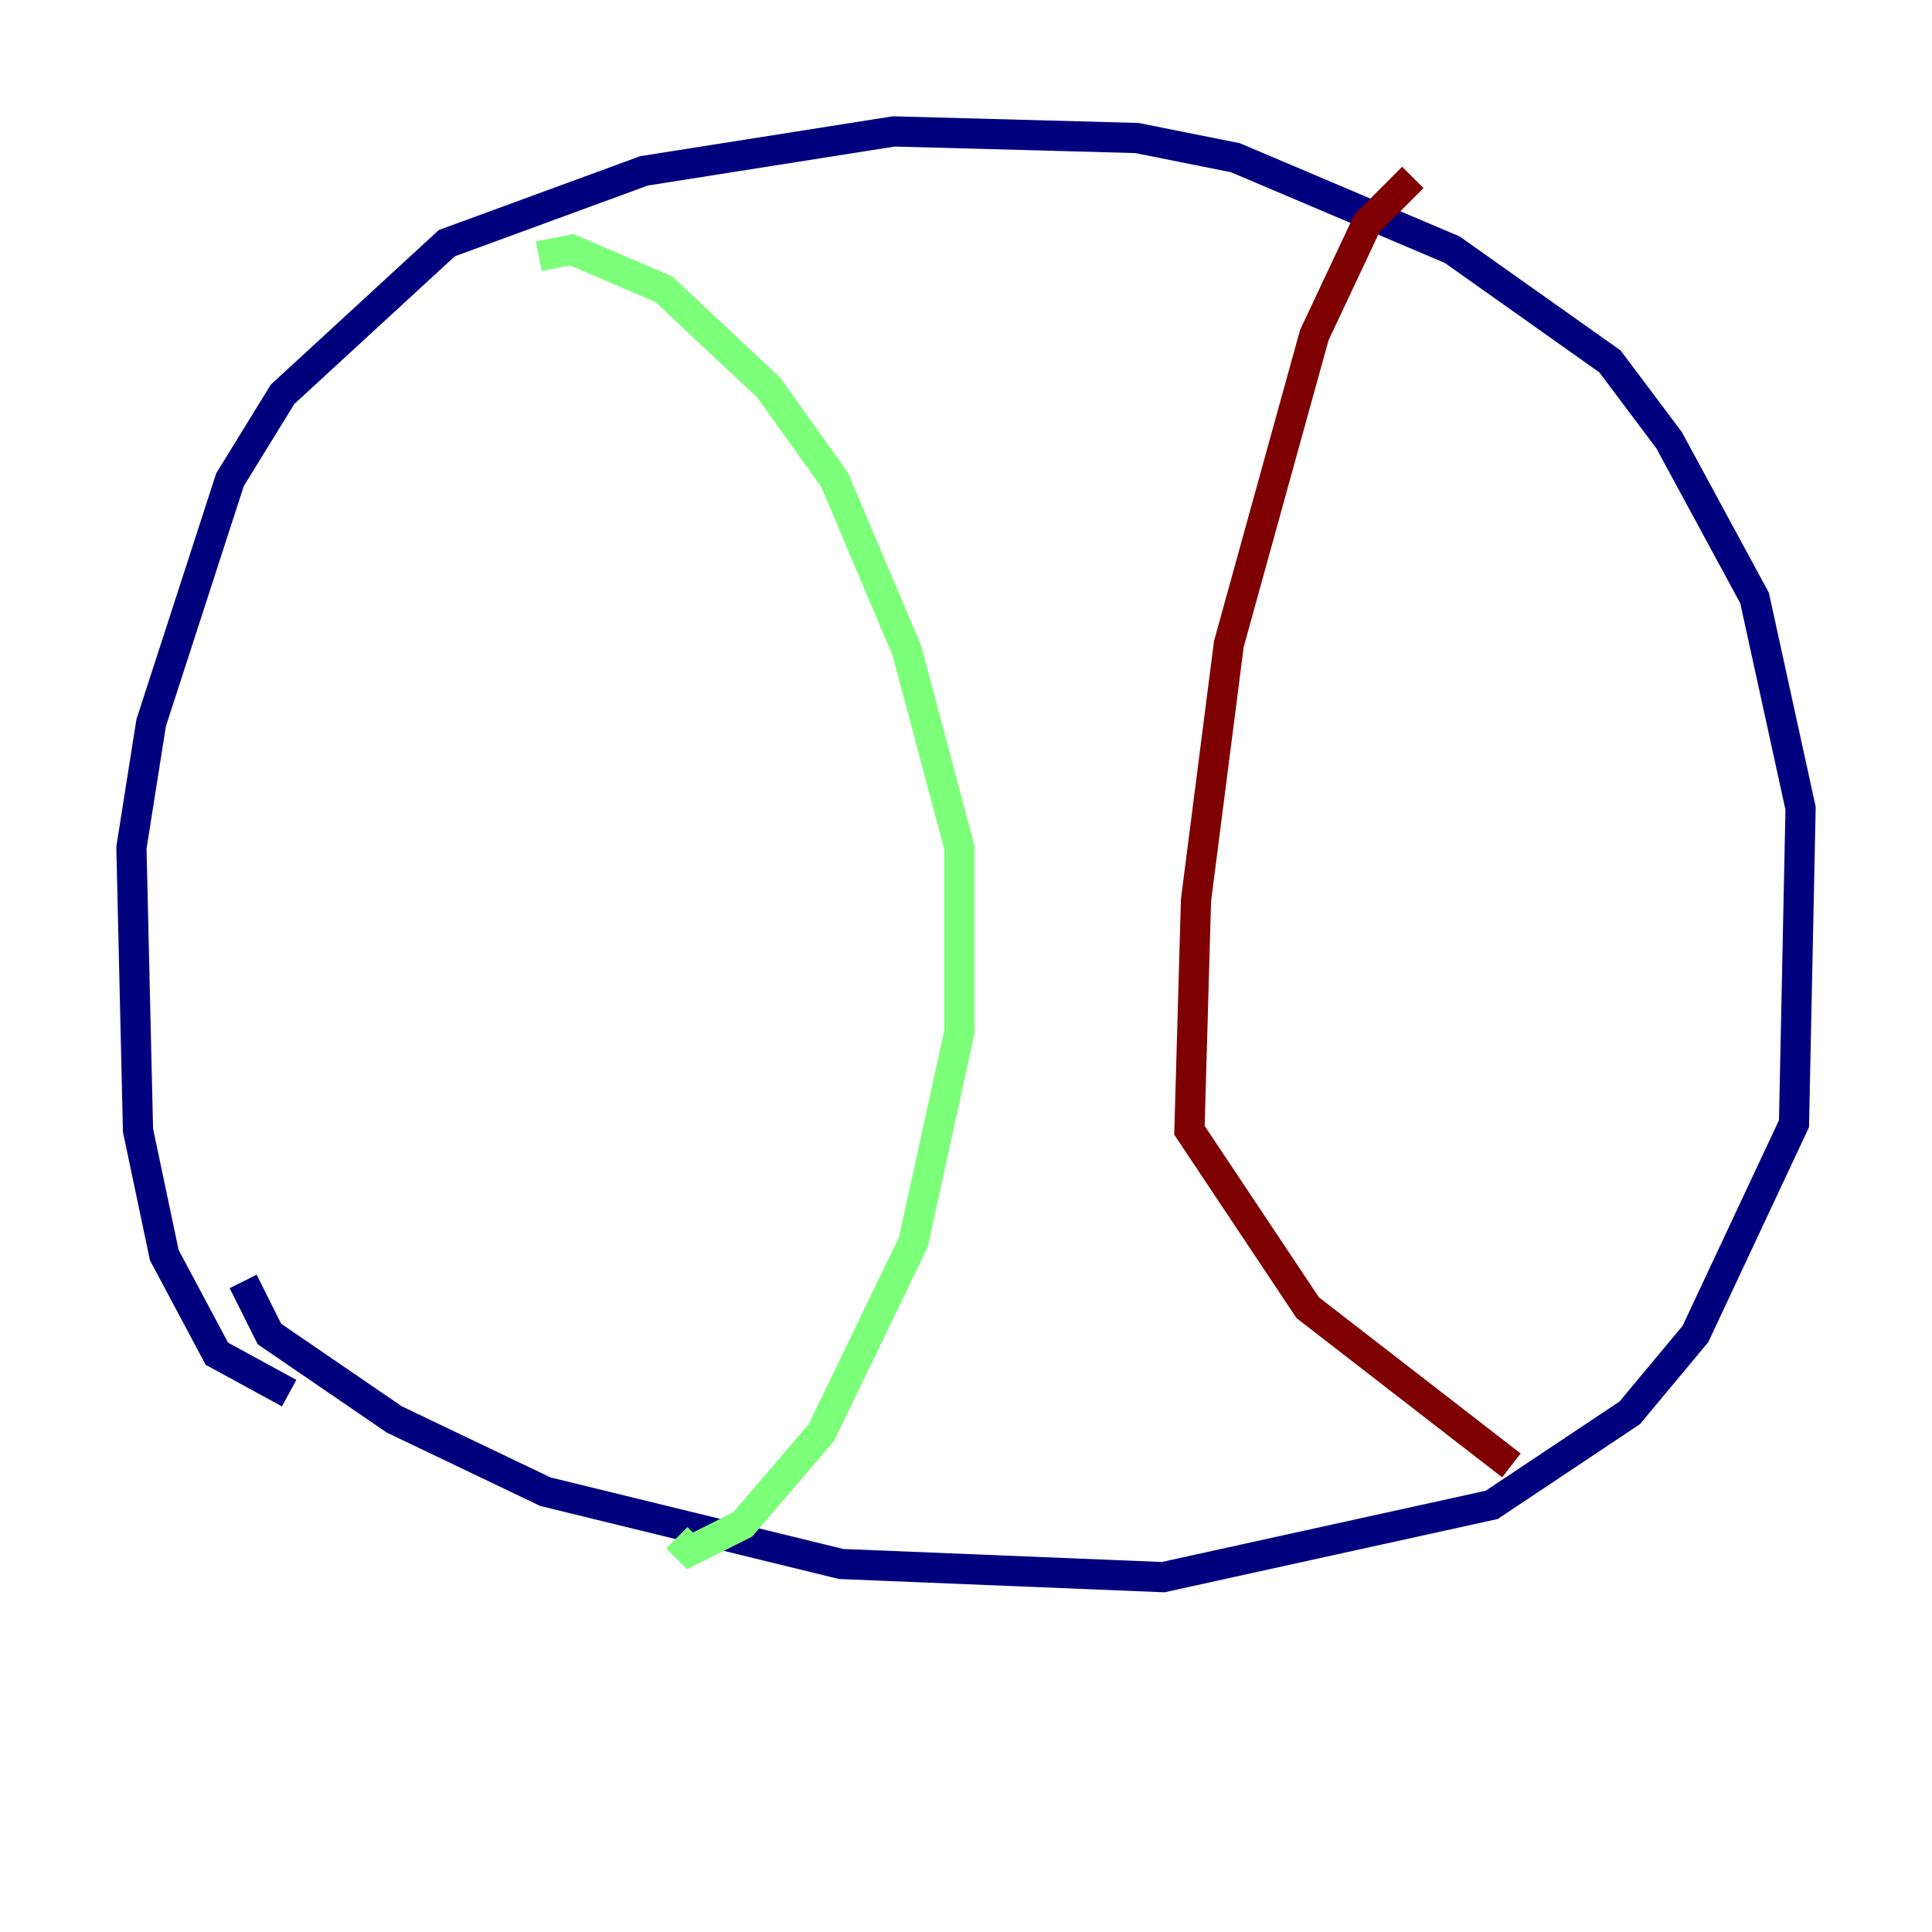 <?xml version="1.0" encoding="utf-8" ?>
<svg baseProfile="tiny" height="128" version="1.2" viewBox="0,0,128,128" width="128" xmlns="http://www.w3.org/2000/svg" xmlns:ev="http://www.w3.org/2001/xml-events" xmlns:xlink="http://www.w3.org/1999/xlink"><defs /><polyline fill="none" points="19.157,92.299 14.367,89.687 10.884,83.156 9.143,74.884 8.707,56.163 10.014,47.891 15.238,31.782 18.721,26.122 29.605,16.109 42.667,11.32 59.211,8.707 75.32,9.143 81.85,10.449 96.218,16.544 106.667,23.946 110.585,29.17 116.245,39.619 119.293,53.551 118.857,74.449 112.326,88.381 107.973,93.605 98.83,99.701 77.061,104.49 55.728,103.619 36.136,98.83 26.122,94.041 17.85,88.381 16.109,84.898" stroke="#00007f" stroke-width="2" /><polyline fill="none" points="35.701,16.98 37.878,16.544 43.973,19.157 50.939,25.687 55.292,31.782 60.082,43.102 63.565,56.163 63.565,68.354 60.517,82.286 54.422,94.912 49.197,101.007 45.714,102.748 44.843,101.878" stroke="#7cff79" stroke-width="2" /><polyline fill="none" points="93.605,11.755 90.558,14.803 87.075,22.204 81.415,42.667 79.238,59.646 78.803,74.884 86.639,86.639 100.136,97.088" stroke="#7f0000" stroke-width="2" /></svg>